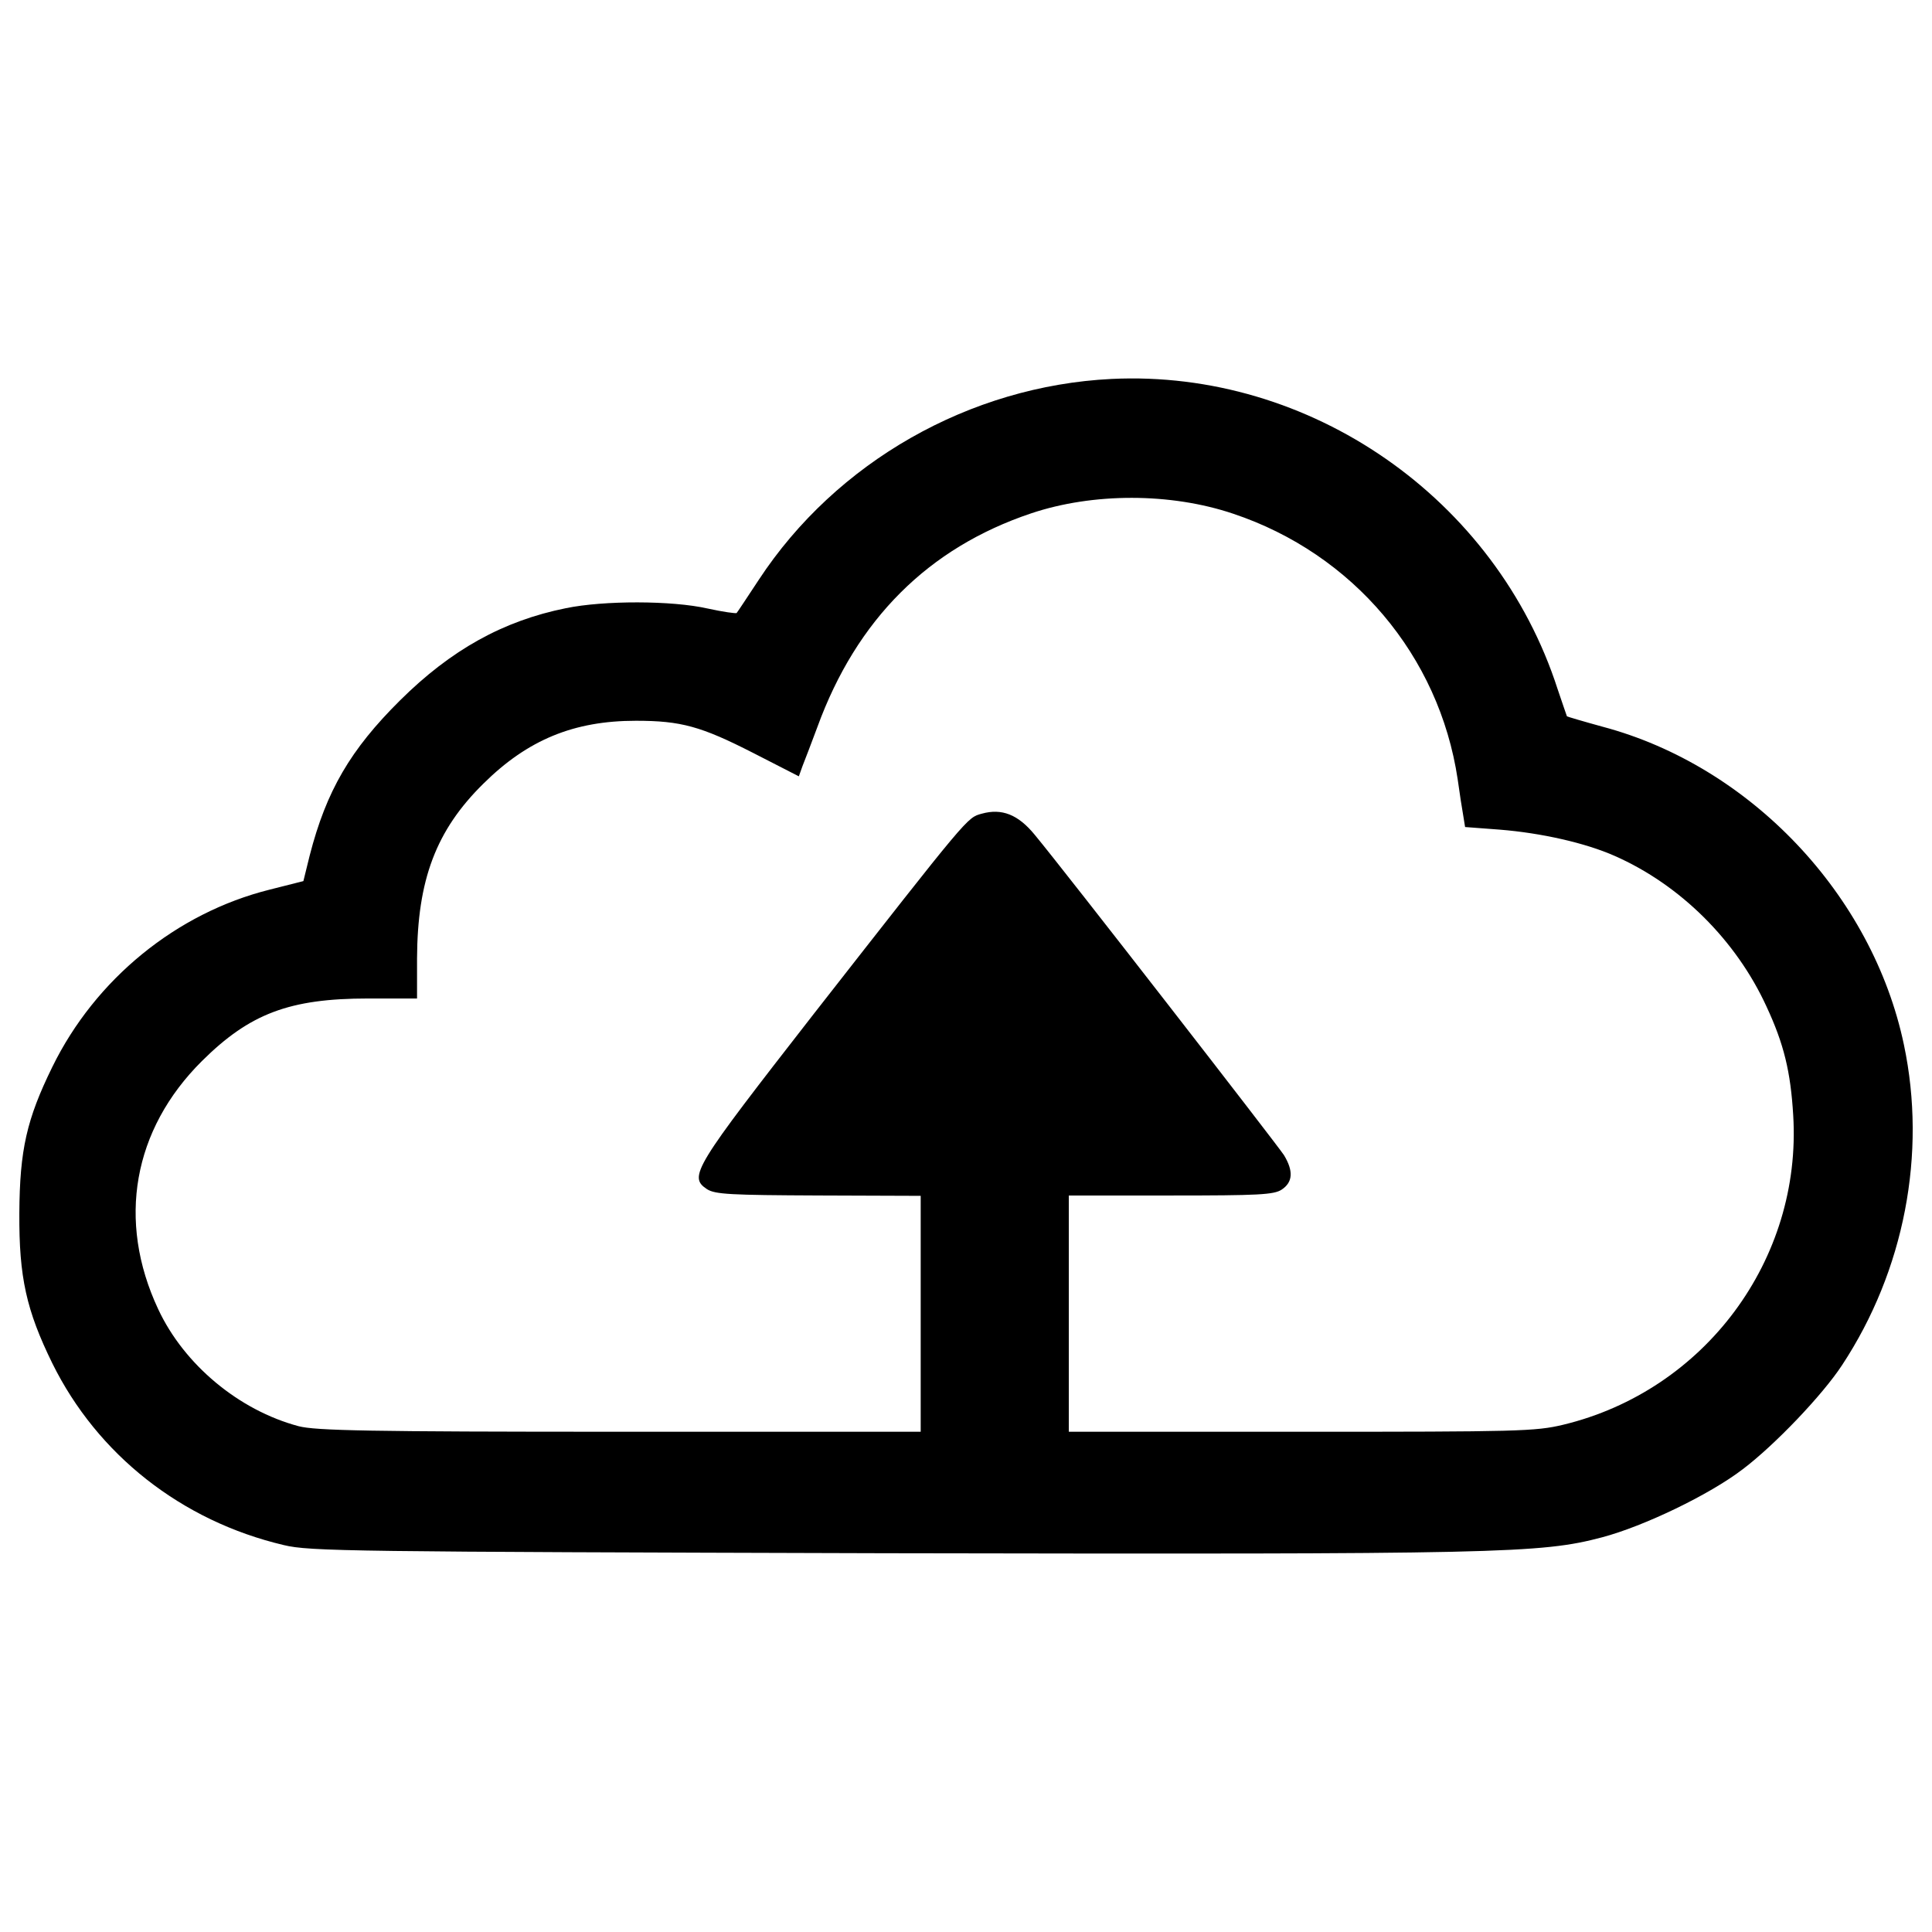 <?xml version="1.0" encoding="utf-8"?>
<!DOCTYPE svg PUBLIC "-//W3C//DTD SVG 1.1//EN" "http://www.w3.org/Graphics/SVG/1.1/DTD/svg11.dtd">
<svg version="1.1" xmlns="http://www.w3.org/2000/svg" xmlns:xlink="http://www.w3.org/1999/xlink" x="0px" y="0px" viewBox="0 0 1000 1000" enable-background="new 0 0 1000 1000" xml:space="preserve">
<g><g transform="translate(0,511) scale(0.1,-0.1)"><path d="M5752.7,3148.6c-734.1-36.4-1424.2-429.4-1824.8-1038.9c-59.4-90.1-111.2-168.7-115-172.5c-1.9-3.8-70.9,5.7-149.5,23c-185.9,42.2-538.6,42.2-734.1,1.9c-323.9-65.2-594.2-214.7-858.7-477.3c-256.8-254.9-381.4-467.7-467.7-803.1l-32.6-132.3l-174.4-44.1C912.8,384.6,493,41.5,270.7-412.7C138.4-683,102-840.2,100.1-1169.9c-1.9-331.6,36.4-502.2,170.6-776.3c233.9-473.5,669-816.5,1198-941.1c134.2-32.6,346.9-34.5,3114.8-42.2c3181.9-5.8,3390.8-1.9,3709,82.4c216.6,57.5,555.9,220.4,728.4,352.7c164.8,124.6,412.1,383.4,513.7,538.6c322,488.8,439,1094.5,320.1,1658c-162.9,776.3-795.5,1443.3-1560.3,1646.5c-97.7,26.8-182.1,51.8-184,53.7c-1.9,3.8-23,67.1-47.9,139.9C7744.2,2529.5,6782,3198.5,5752.7,3148.6z M6383.3,2450.9c619.1-207,1065.7-734.1,1161.6-1374.3c9.6-70.9,23-155.3,28.8-187.9l9.6-59.4l178.3-13.4c216.6-17.3,444.7-69,596.1-136.1c339.3-149.5,628.7-437,785.9-780.1c90.1-193.6,124.6-337.3,138-561.6c46-747.5-458.1-1426.1-1190.3-1602.5c-143.8-34.5-233.9-36.4-1355.2-36.4H5532.2v611.4v611.5h527.1c454.3,0,534.8,3.8,575,30.7c57.5,38.3,61.3,95.8,11.5,178.3c-36.4,55.6-1130.9,1466.3-1290,1658c-86.3,105.4-170.6,138-274.1,109.3c-76.7-21.1-63.3-5.7-870.2-1037c-621-797.4-649.8-841.5-552-906.6c42.2-26.8,120.8-30.7,577-32.6l529-1.9v-609.6v-611.4H3209.1c-1301.5,0-1575.6,5.8-1663.8,28.8c-308.6,82.4-592.3,318.2-726.5,605.7C604.2-1208.2,688.5-736.7,1045-382.1c247.3,245.3,452.4,323.9,860.6,323.9h253v207c1.9,406.4,97.8,663.2,343.1,904.7c230,228.1,469.6,325.8,789.7,325.8c233.8,0,337.4-28.8,607.6-166.8l235.8-120.8l19.2,53.7c11.5,28.8,46,118.8,76.7,201.3c203.2,557.8,575,927.7,1106,1106C5656.8,2560.2,6059.3,2560.2,6383.3,2450.9z"/></g></g>
</svg>